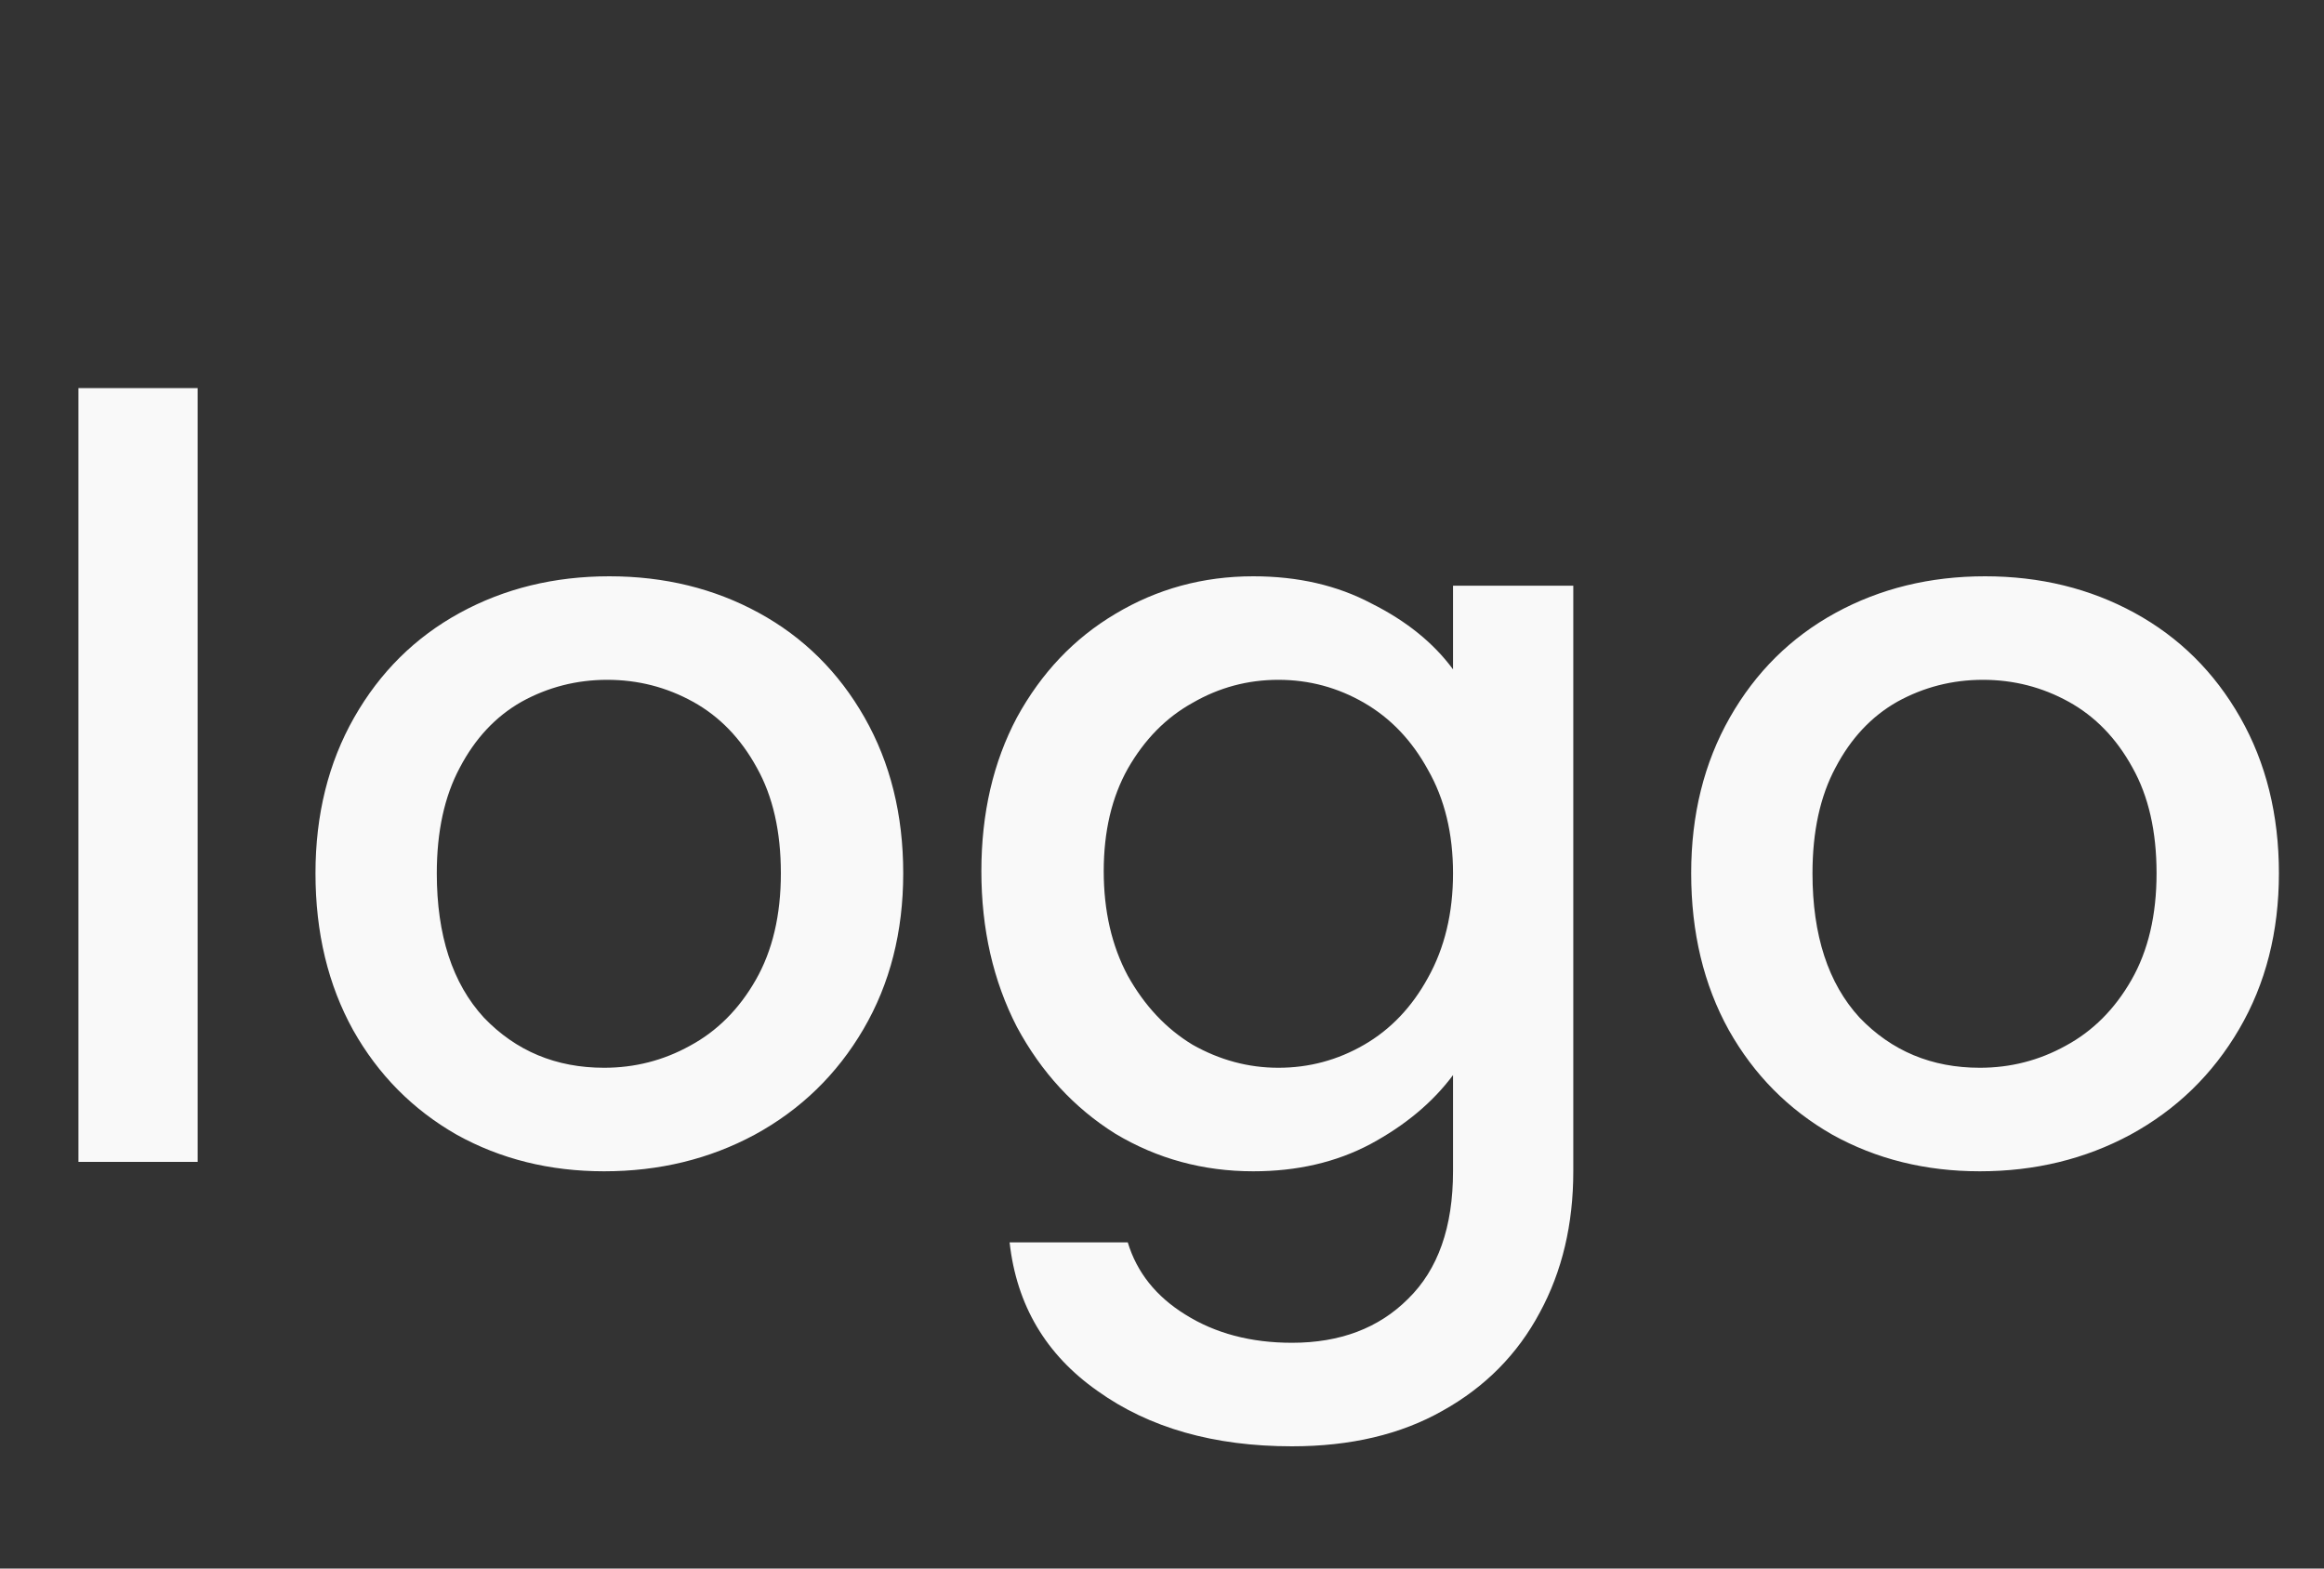 <svg width="40" height="27" viewBox="0 0 40 27" fill="none" xmlns="http://www.w3.org/2000/svg">
<rect x="0" y="0" width="40" height="27" fill="#333333" stroke="none"/>
<path d="M3.402 6.68V20H1.35V6.68H3.402ZM10.398 20.162C9.462 20.162 8.616 19.952 7.86 19.532C7.104 19.1 6.51 18.5 6.078 17.732C5.646 16.952 5.43 16.052 5.43 15.032C5.43 14.024 5.652 13.13 6.096 12.35C6.54 11.57 7.146 10.97 7.914 10.55C8.682 10.13 9.54 9.92 10.488 9.92C11.436 9.92 12.294 10.13 13.062 10.55C13.83 10.97 14.436 11.57 14.88 12.35C15.324 13.13 15.546 14.024 15.546 15.032C15.546 16.04 15.318 16.934 14.862 17.714C14.406 18.494 13.782 19.1 12.99 19.532C12.21 19.952 11.346 20.162 10.398 20.162ZM10.398 18.38C10.926 18.38 11.418 18.254 11.874 18.002C12.342 17.75 12.72 17.372 13.008 16.868C13.296 16.364 13.44 15.752 13.44 15.032C13.44 14.312 13.302 13.706 13.026 13.214C12.75 12.71 12.384 12.332 11.928 12.08C11.472 11.828 10.98 11.702 10.452 11.702C9.924 11.702 9.432 11.828 8.976 12.08C8.532 12.332 8.178 12.71 7.914 13.214C7.65 13.706 7.518 14.312 7.518 15.032C7.518 16.1 7.788 16.928 8.328 17.516C8.88 18.092 9.57 18.38 10.398 18.38ZM21.571 9.92C22.339 9.92 23.017 10.076 23.605 10.388C24.205 10.688 24.673 11.066 25.009 11.522V10.082H27.079V20.162C27.079 21.074 26.887 21.884 26.503 22.592C26.119 23.312 25.561 23.876 24.829 24.284C24.109 24.692 23.245 24.896 22.237 24.896C20.893 24.896 19.777 24.578 18.889 23.942C18.001 23.318 17.497 22.466 17.377 21.386H19.411C19.567 21.902 19.897 22.316 20.401 22.628C20.917 22.952 21.529 23.114 22.237 23.114C23.065 23.114 23.731 22.862 24.235 22.358C24.751 21.854 25.009 21.122 25.009 20.162V18.506C24.661 18.974 24.187 19.37 23.587 19.694C22.999 20.006 22.327 20.162 21.571 20.162C20.707 20.162 19.915 19.946 19.195 19.514C18.487 19.07 17.923 18.458 17.503 17.678C17.095 16.886 16.891 15.992 16.891 14.996C16.891 14 17.095 13.118 17.503 12.35C17.923 11.582 18.487 10.988 19.195 10.568C19.915 10.136 20.707 9.92 21.571 9.92ZM25.009 15.032C25.009 14.348 24.865 13.754 24.577 13.25C24.301 12.746 23.935 12.362 23.479 12.098C23.023 11.834 22.531 11.702 22.003 11.702C21.475 11.702 20.983 11.834 20.527 12.098C20.071 12.35 19.699 12.728 19.411 13.232C19.135 13.724 18.997 14.312 18.997 14.996C18.997 15.68 19.135 16.28 19.411 16.796C19.699 17.312 20.071 17.708 20.527 17.984C20.995 18.248 21.487 18.38 22.003 18.38C22.531 18.38 23.023 18.248 23.479 17.984C23.935 17.72 24.301 17.336 24.577 16.832C24.865 16.316 25.009 15.716 25.009 15.032ZM34.076 20.162C33.14 20.162 32.294 19.952 31.538 19.532C30.782 19.1 30.188 18.5 29.756 17.732C29.324 16.952 29.108 16.052 29.108 15.032C29.108 14.024 29.33 13.13 29.774 12.35C30.218 11.57 30.824 10.97 31.592 10.55C32.36 10.13 33.218 9.92 34.166 9.92C35.114 9.92 35.972 10.13 36.74 10.55C37.508 10.97 38.114 11.57 38.558 12.35C39.002 13.13 39.224 14.024 39.224 15.032C39.224 16.04 38.996 16.934 38.54 17.714C38.084 18.494 37.46 19.1 36.668 19.532C35.888 19.952 35.024 20.162 34.076 20.162ZM34.076 18.38C34.604 18.38 35.096 18.254 35.552 18.002C36.02 17.75 36.398 17.372 36.686 16.868C36.974 16.364 37.118 15.752 37.118 15.032C37.118 14.312 36.98 13.706 36.704 13.214C36.428 12.71 36.062 12.332 35.606 12.08C35.15 11.828 34.658 11.702 34.13 11.702C33.602 11.702 33.11 11.828 32.654 12.08C32.21 12.332 31.856 12.71 31.592 13.214C31.328 13.706 31.196 14.312 31.196 15.032C31.196 16.1 31.466 16.928 32.006 17.516C32.558 18.092 33.248 18.38 34.076 18.38Z" fill="#F9F9F9"/>
</svg>
